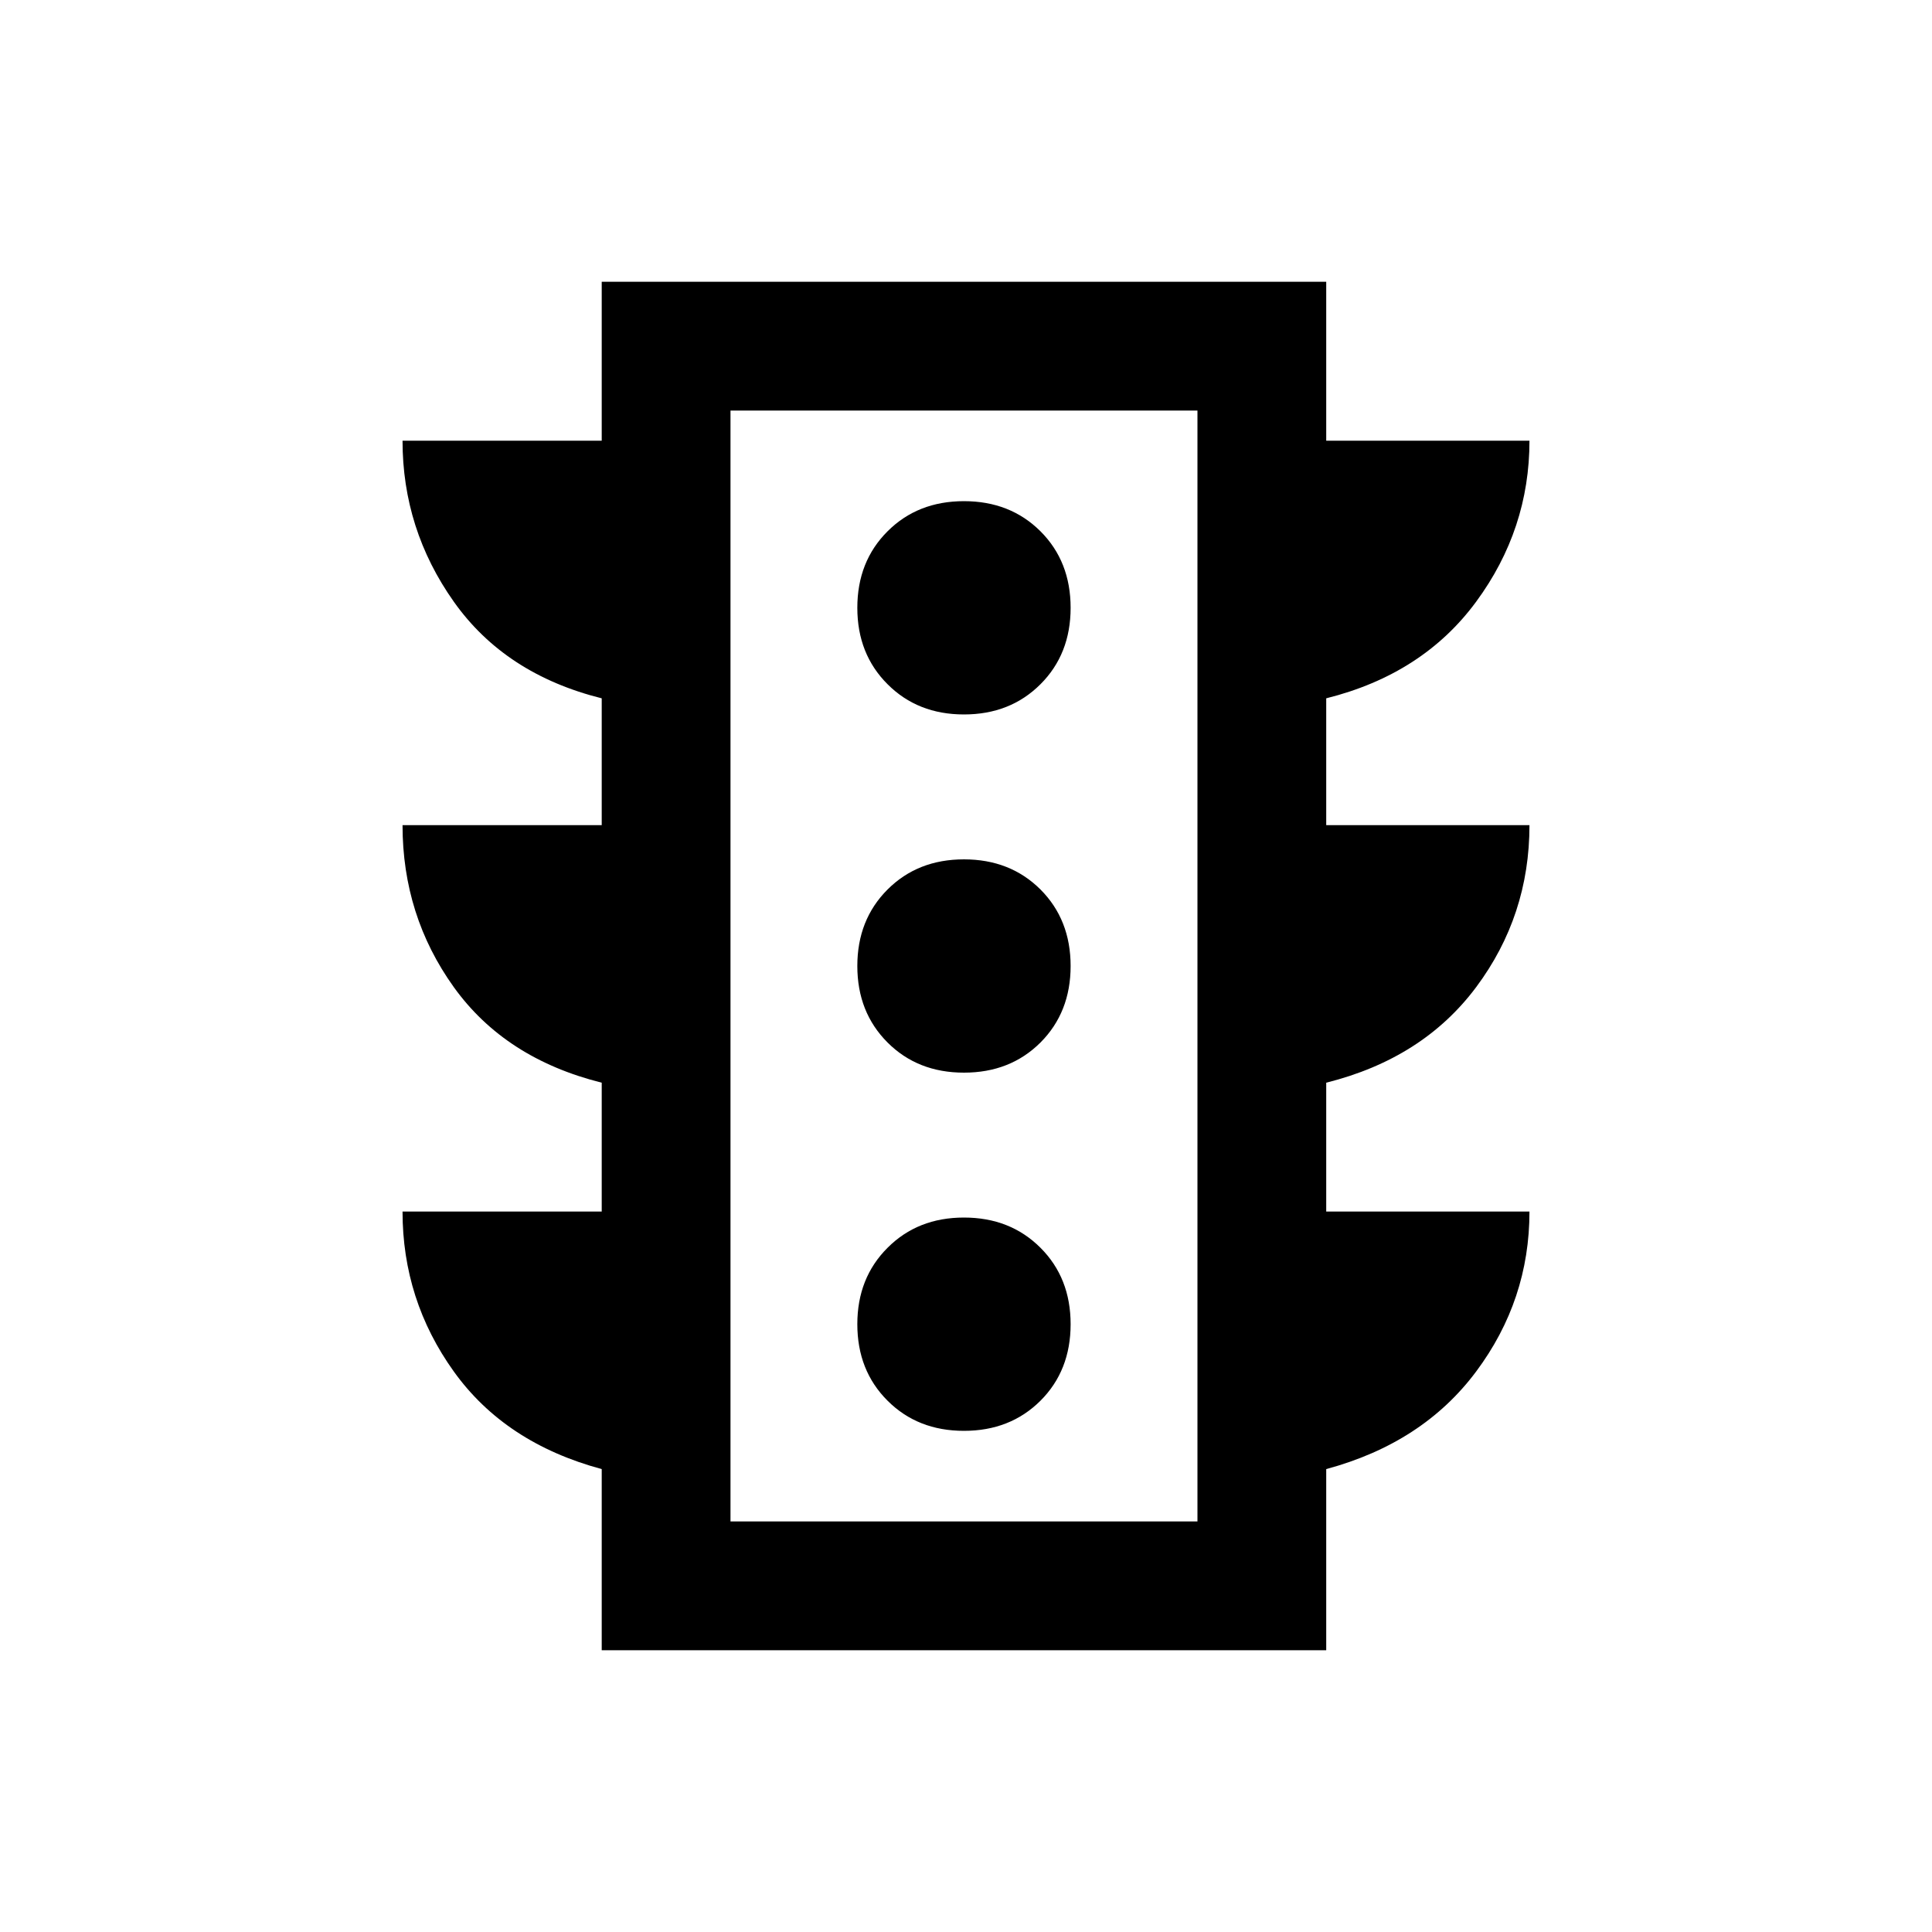 <svg xmlns="http://www.w3.org/2000/svg" height="20" width="20"><path d="M9.979 14.812Q10.458 14.812 10.771 14.5Q11.083 14.188 11.083 13.708Q11.083 13.229 10.771 12.917Q10.458 12.604 9.979 12.604Q9.5 12.604 9.188 12.917Q8.875 13.229 8.875 13.708Q8.875 14.188 9.188 14.5Q9.5 14.812 9.979 14.812ZM9.979 11.104Q10.458 11.104 10.771 10.792Q11.083 10.479 11.083 10Q11.083 9.521 10.771 9.208Q10.458 8.896 9.979 8.896Q9.5 8.896 9.188 9.208Q8.875 9.521 8.875 10Q8.875 10.479 9.188 10.792Q9.5 11.104 9.979 11.104ZM9.979 7.396Q10.458 7.396 10.771 7.083Q11.083 6.771 11.083 6.292Q11.083 5.812 10.771 5.5Q10.458 5.188 9.979 5.188Q9.5 5.188 9.188 5.5Q8.875 5.812 8.875 6.292Q8.875 6.771 9.188 7.083Q9.5 7.396 9.979 7.396ZM6.229 17.083V15.208Q5.229 14.938 4.698 14.198Q4.167 13.458 4.167 12.542H6.229V11.208Q5.229 10.958 4.698 10.219Q4.167 9.479 4.167 8.542H6.229V7.229Q5.229 6.979 4.698 6.229Q4.167 5.479 4.167 4.562H6.229V2.917H13.729V4.562H15.833Q15.833 5.479 15.281 6.229Q14.729 6.979 13.729 7.229V8.542H15.833Q15.833 9.479 15.281 10.219Q14.729 10.958 13.729 11.208V12.542H15.833Q15.833 13.458 15.281 14.198Q14.729 14.938 13.729 15.208V17.083ZM7.562 15.75H12.396V4.25H7.562ZM7.562 15.75V4.25V15.75Z"/></svg>